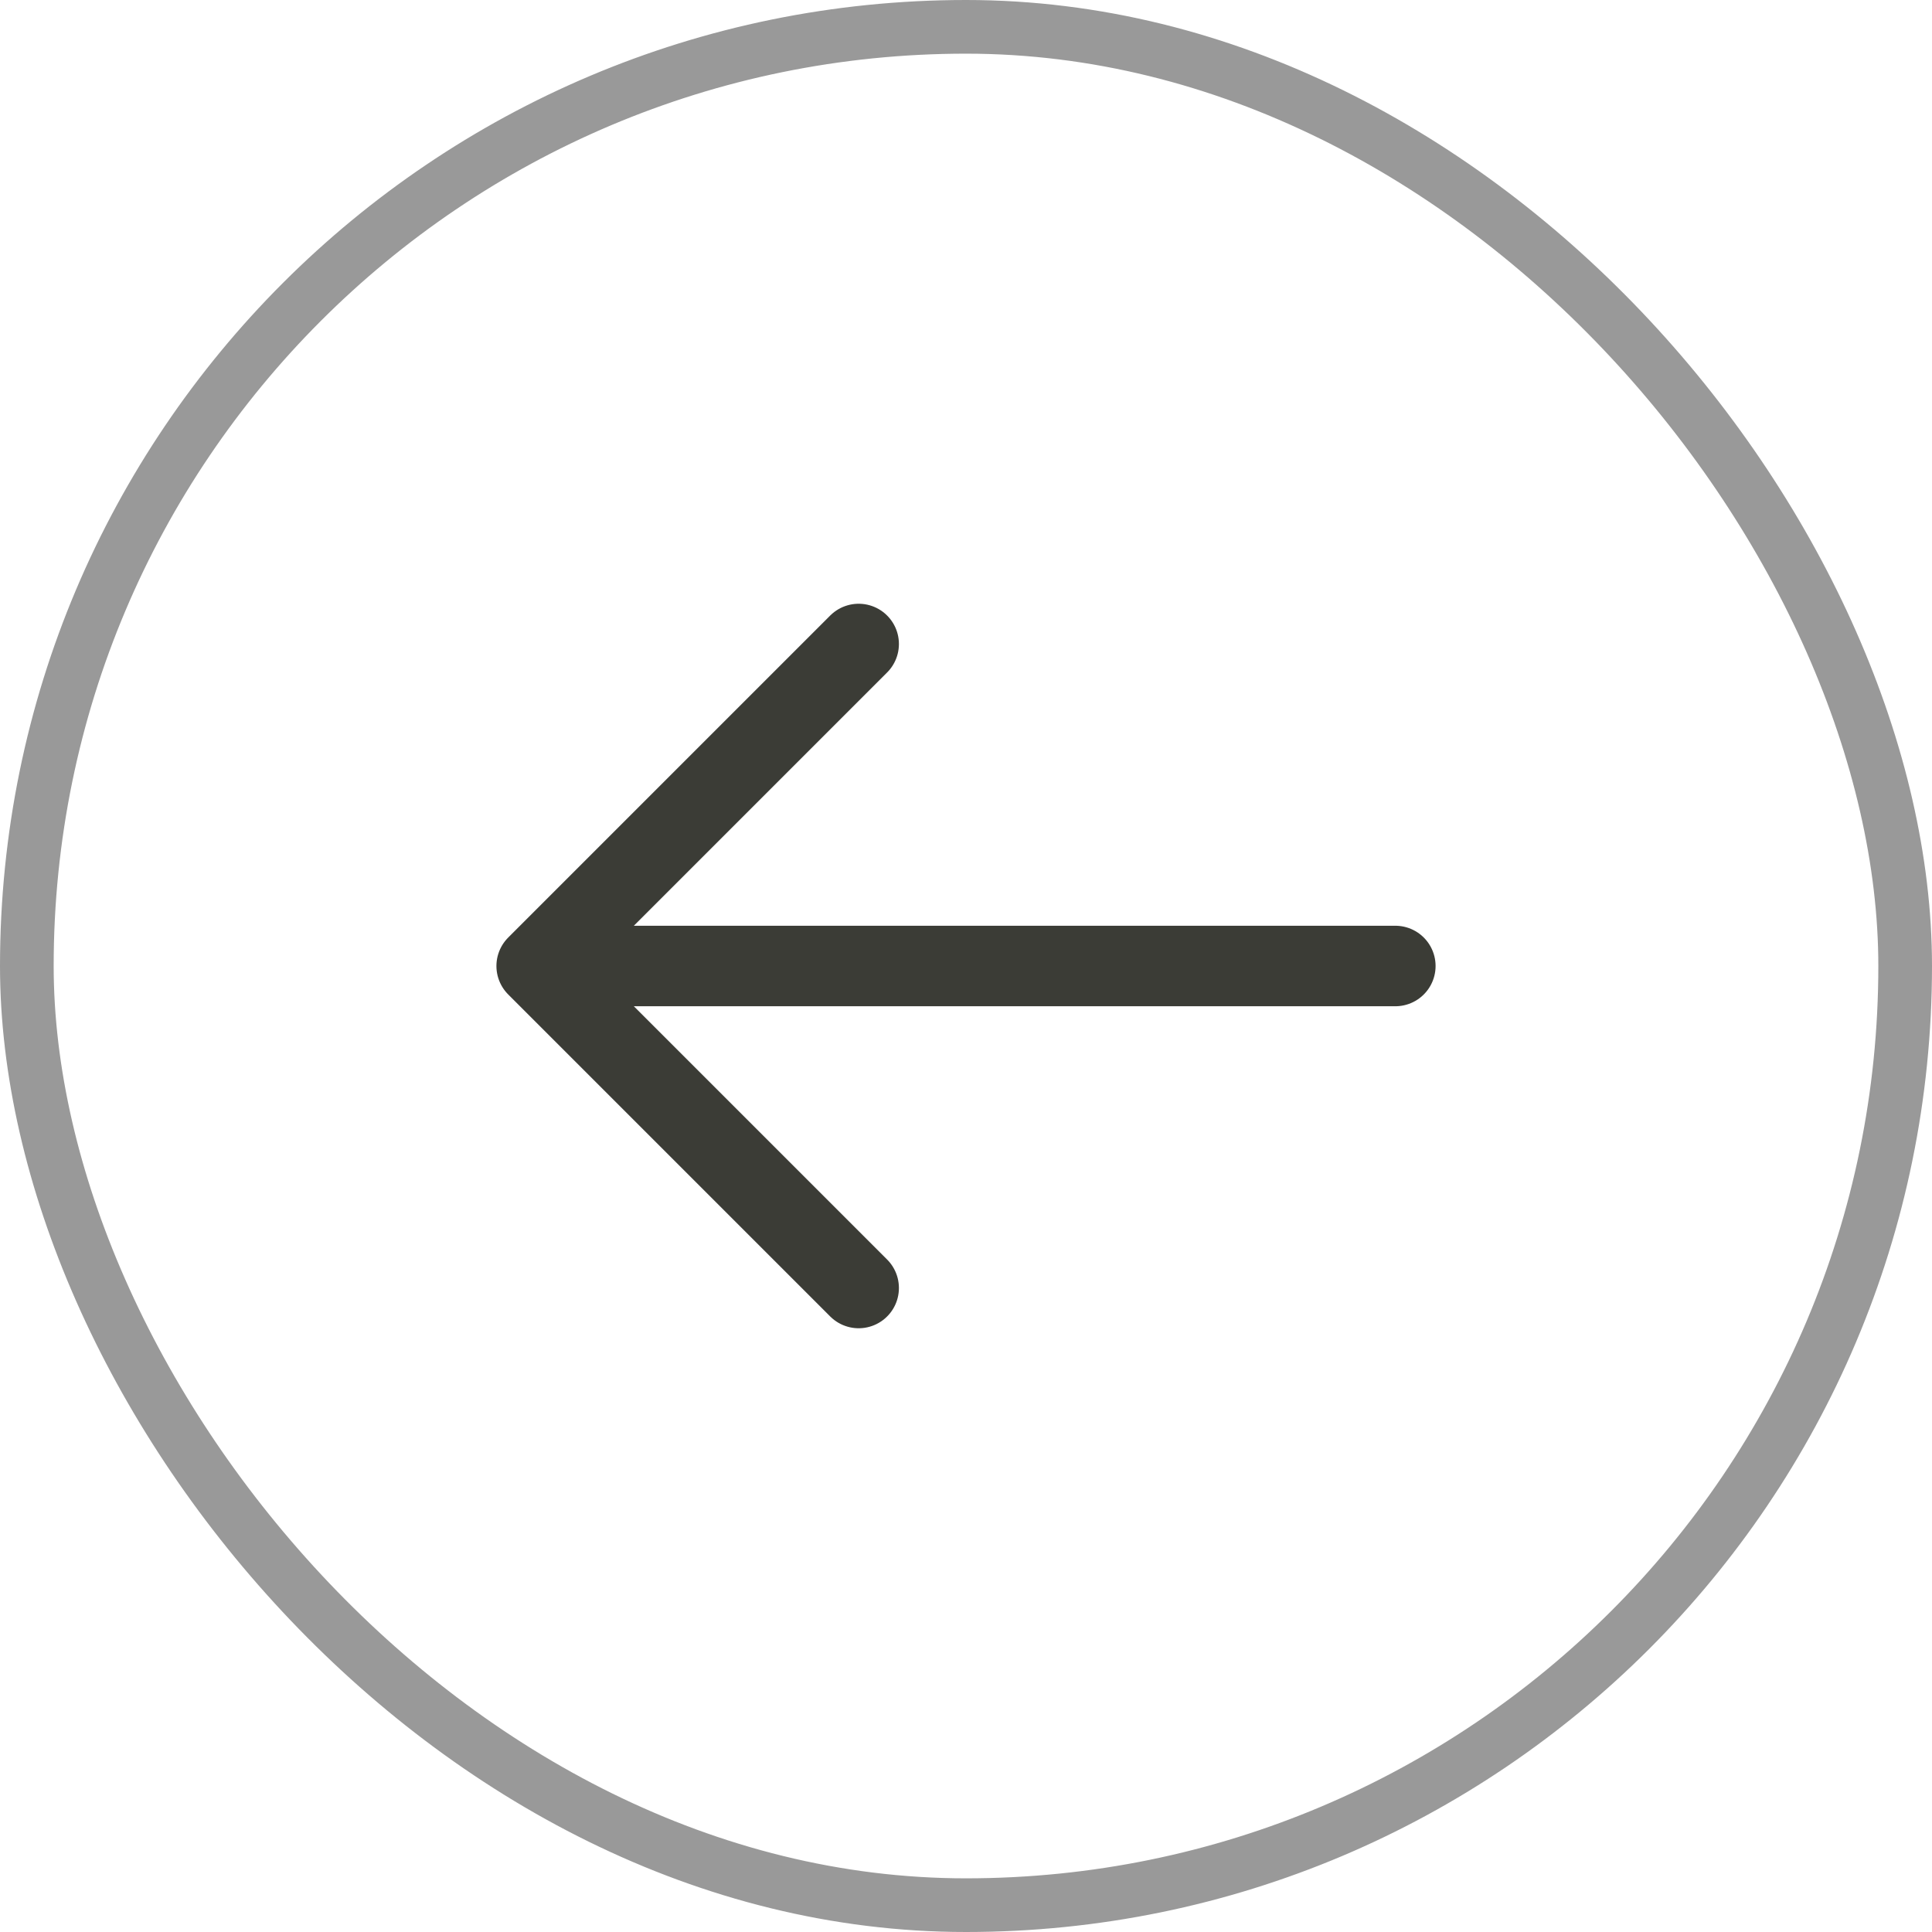 <svg width="36" height="36" viewBox="0 0 36 36" fill="none" xmlns="http://www.w3.org/2000/svg">
<rect x="0.5" y="0.5" width="35" height="35" rx="17.5" stroke="#999999"/>
<path d="M26 18H10M10 18L16 12M10 18L16 24" stroke="#3B3C36" stroke-width="1.5" stroke-linecap="round" stroke-linejoin="round"/>
</svg>
